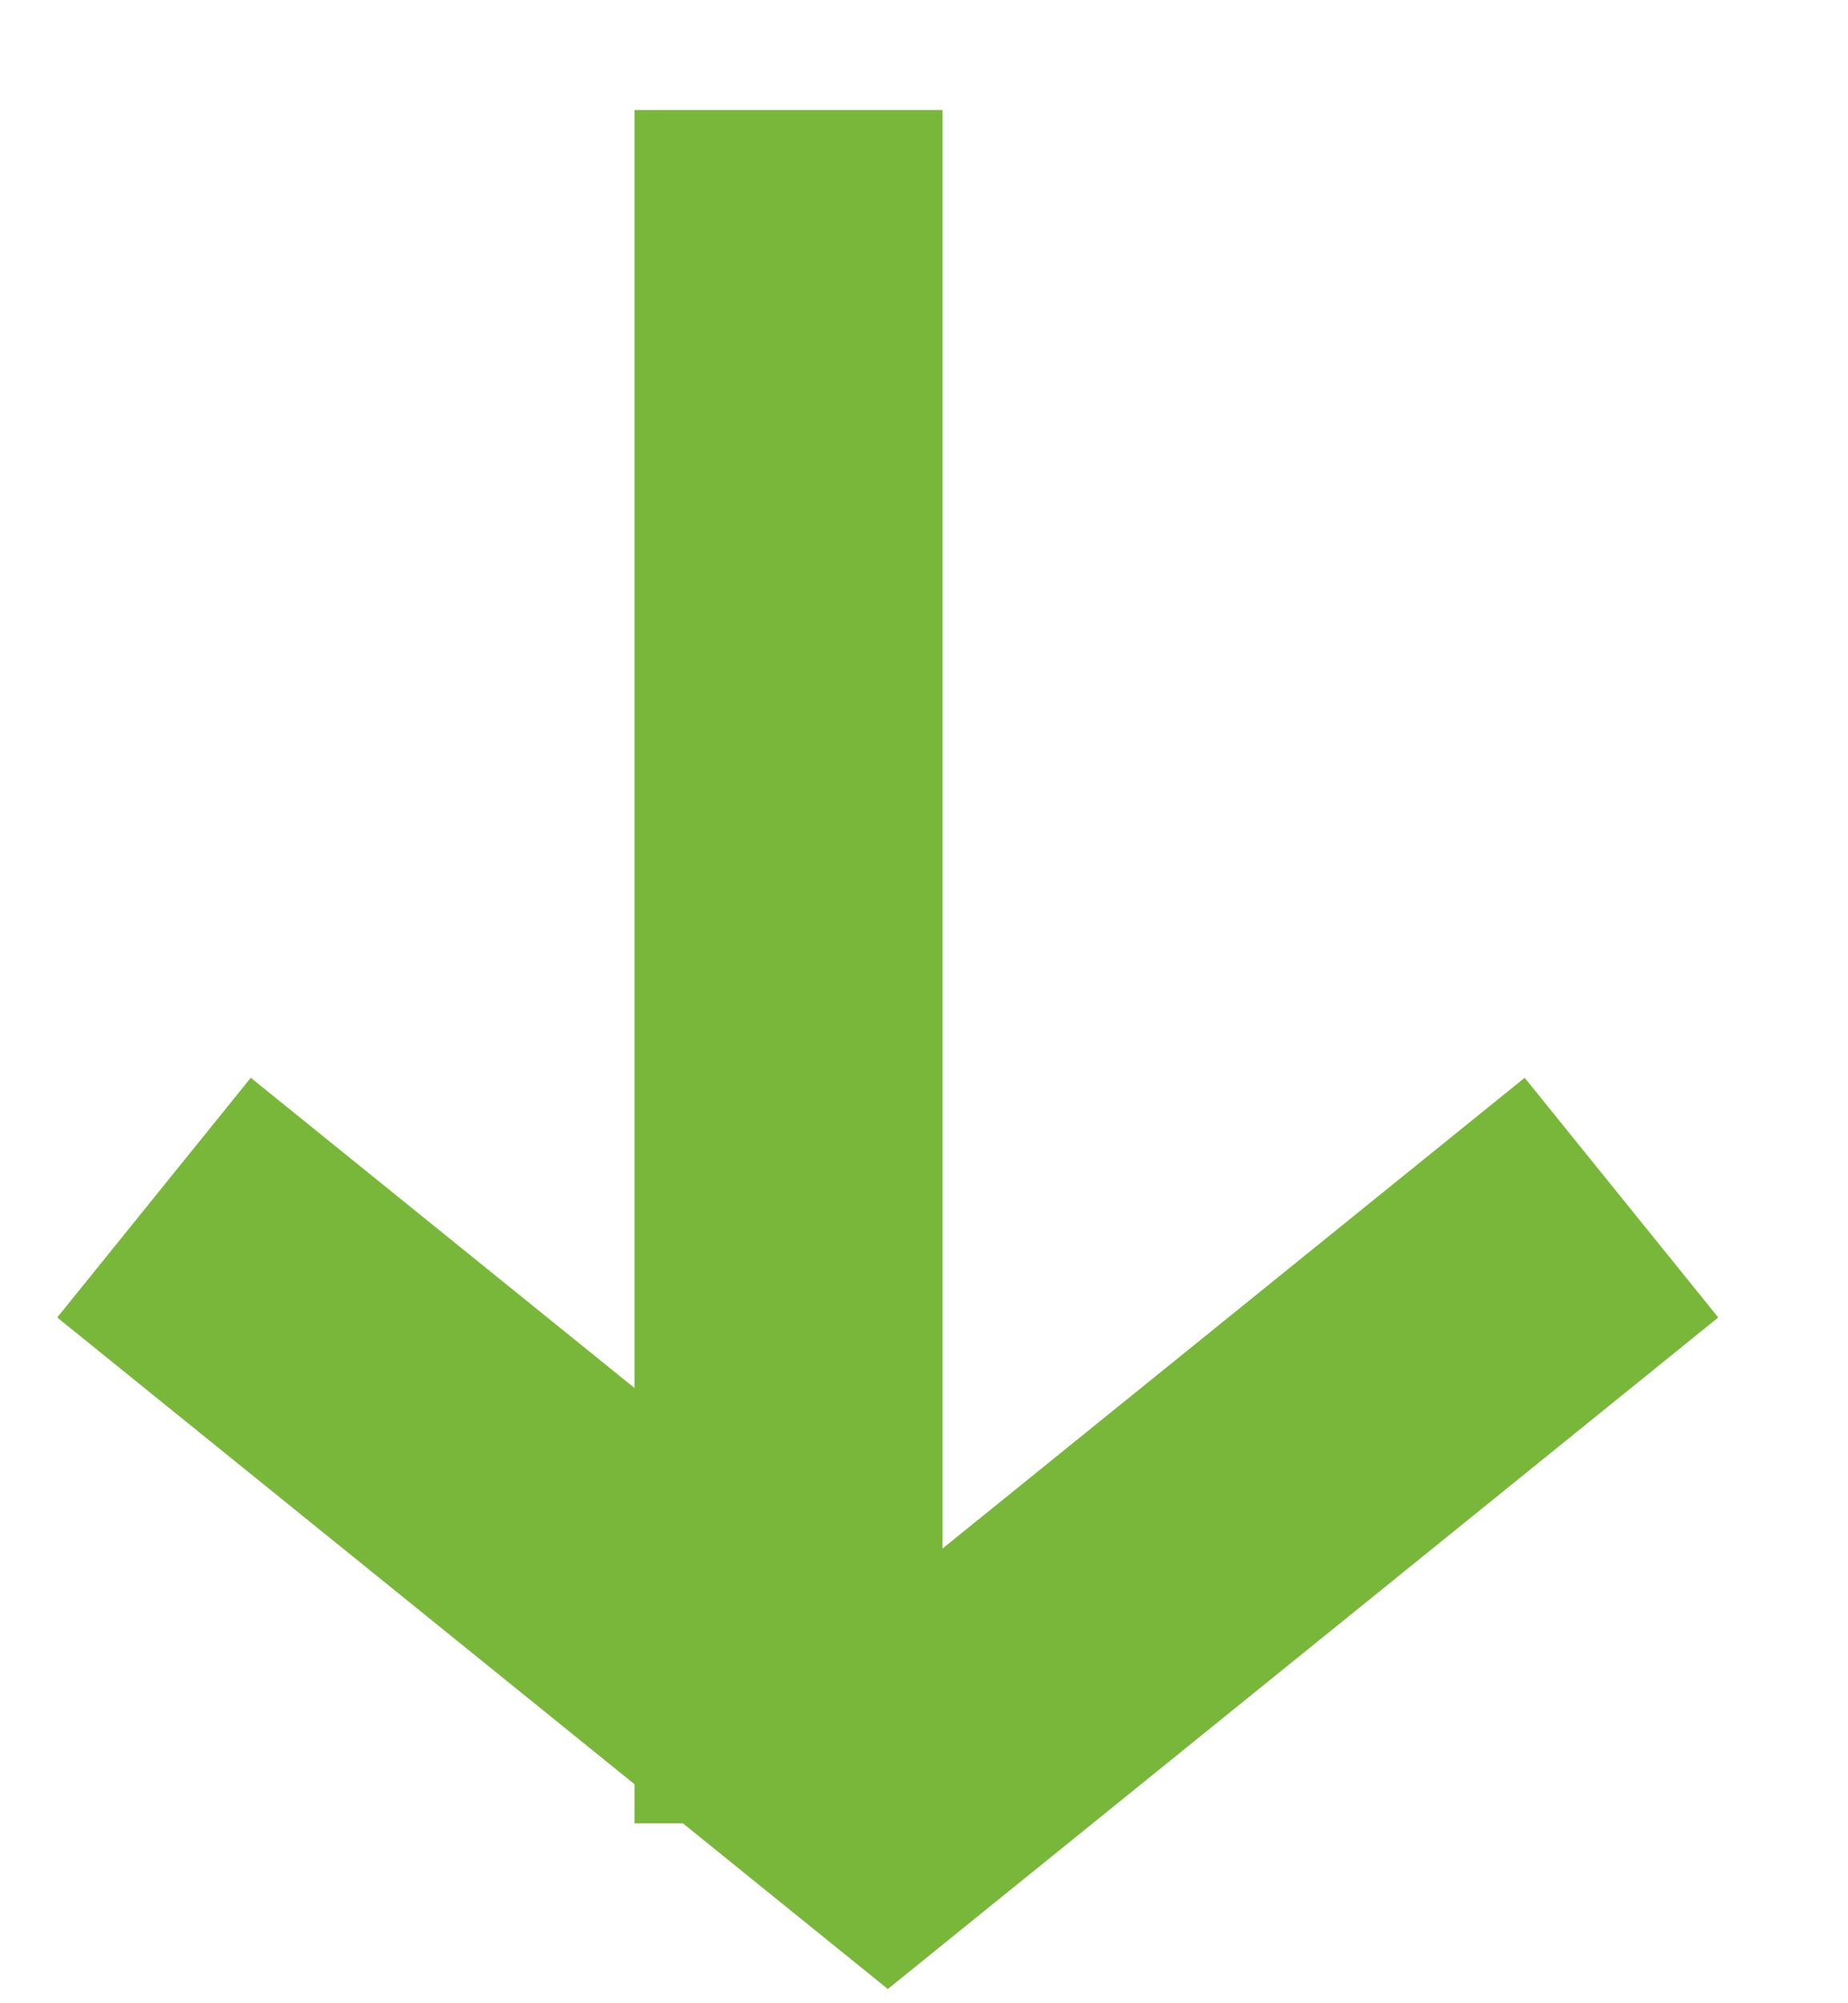 <svg width="12" height="13" viewBox="0 0 12 13" fill="none" xmlns="http://www.w3.org/2000/svg">
<path d="M1 7.772L5.765 11.622L10.529 7.772" stroke="#79B73A" stroke-width="2"/>
<line x1="5.12" y1="11.832" x2="5.12" y2="0.714" stroke="#79B73A" stroke-width="2"/>
</svg>
